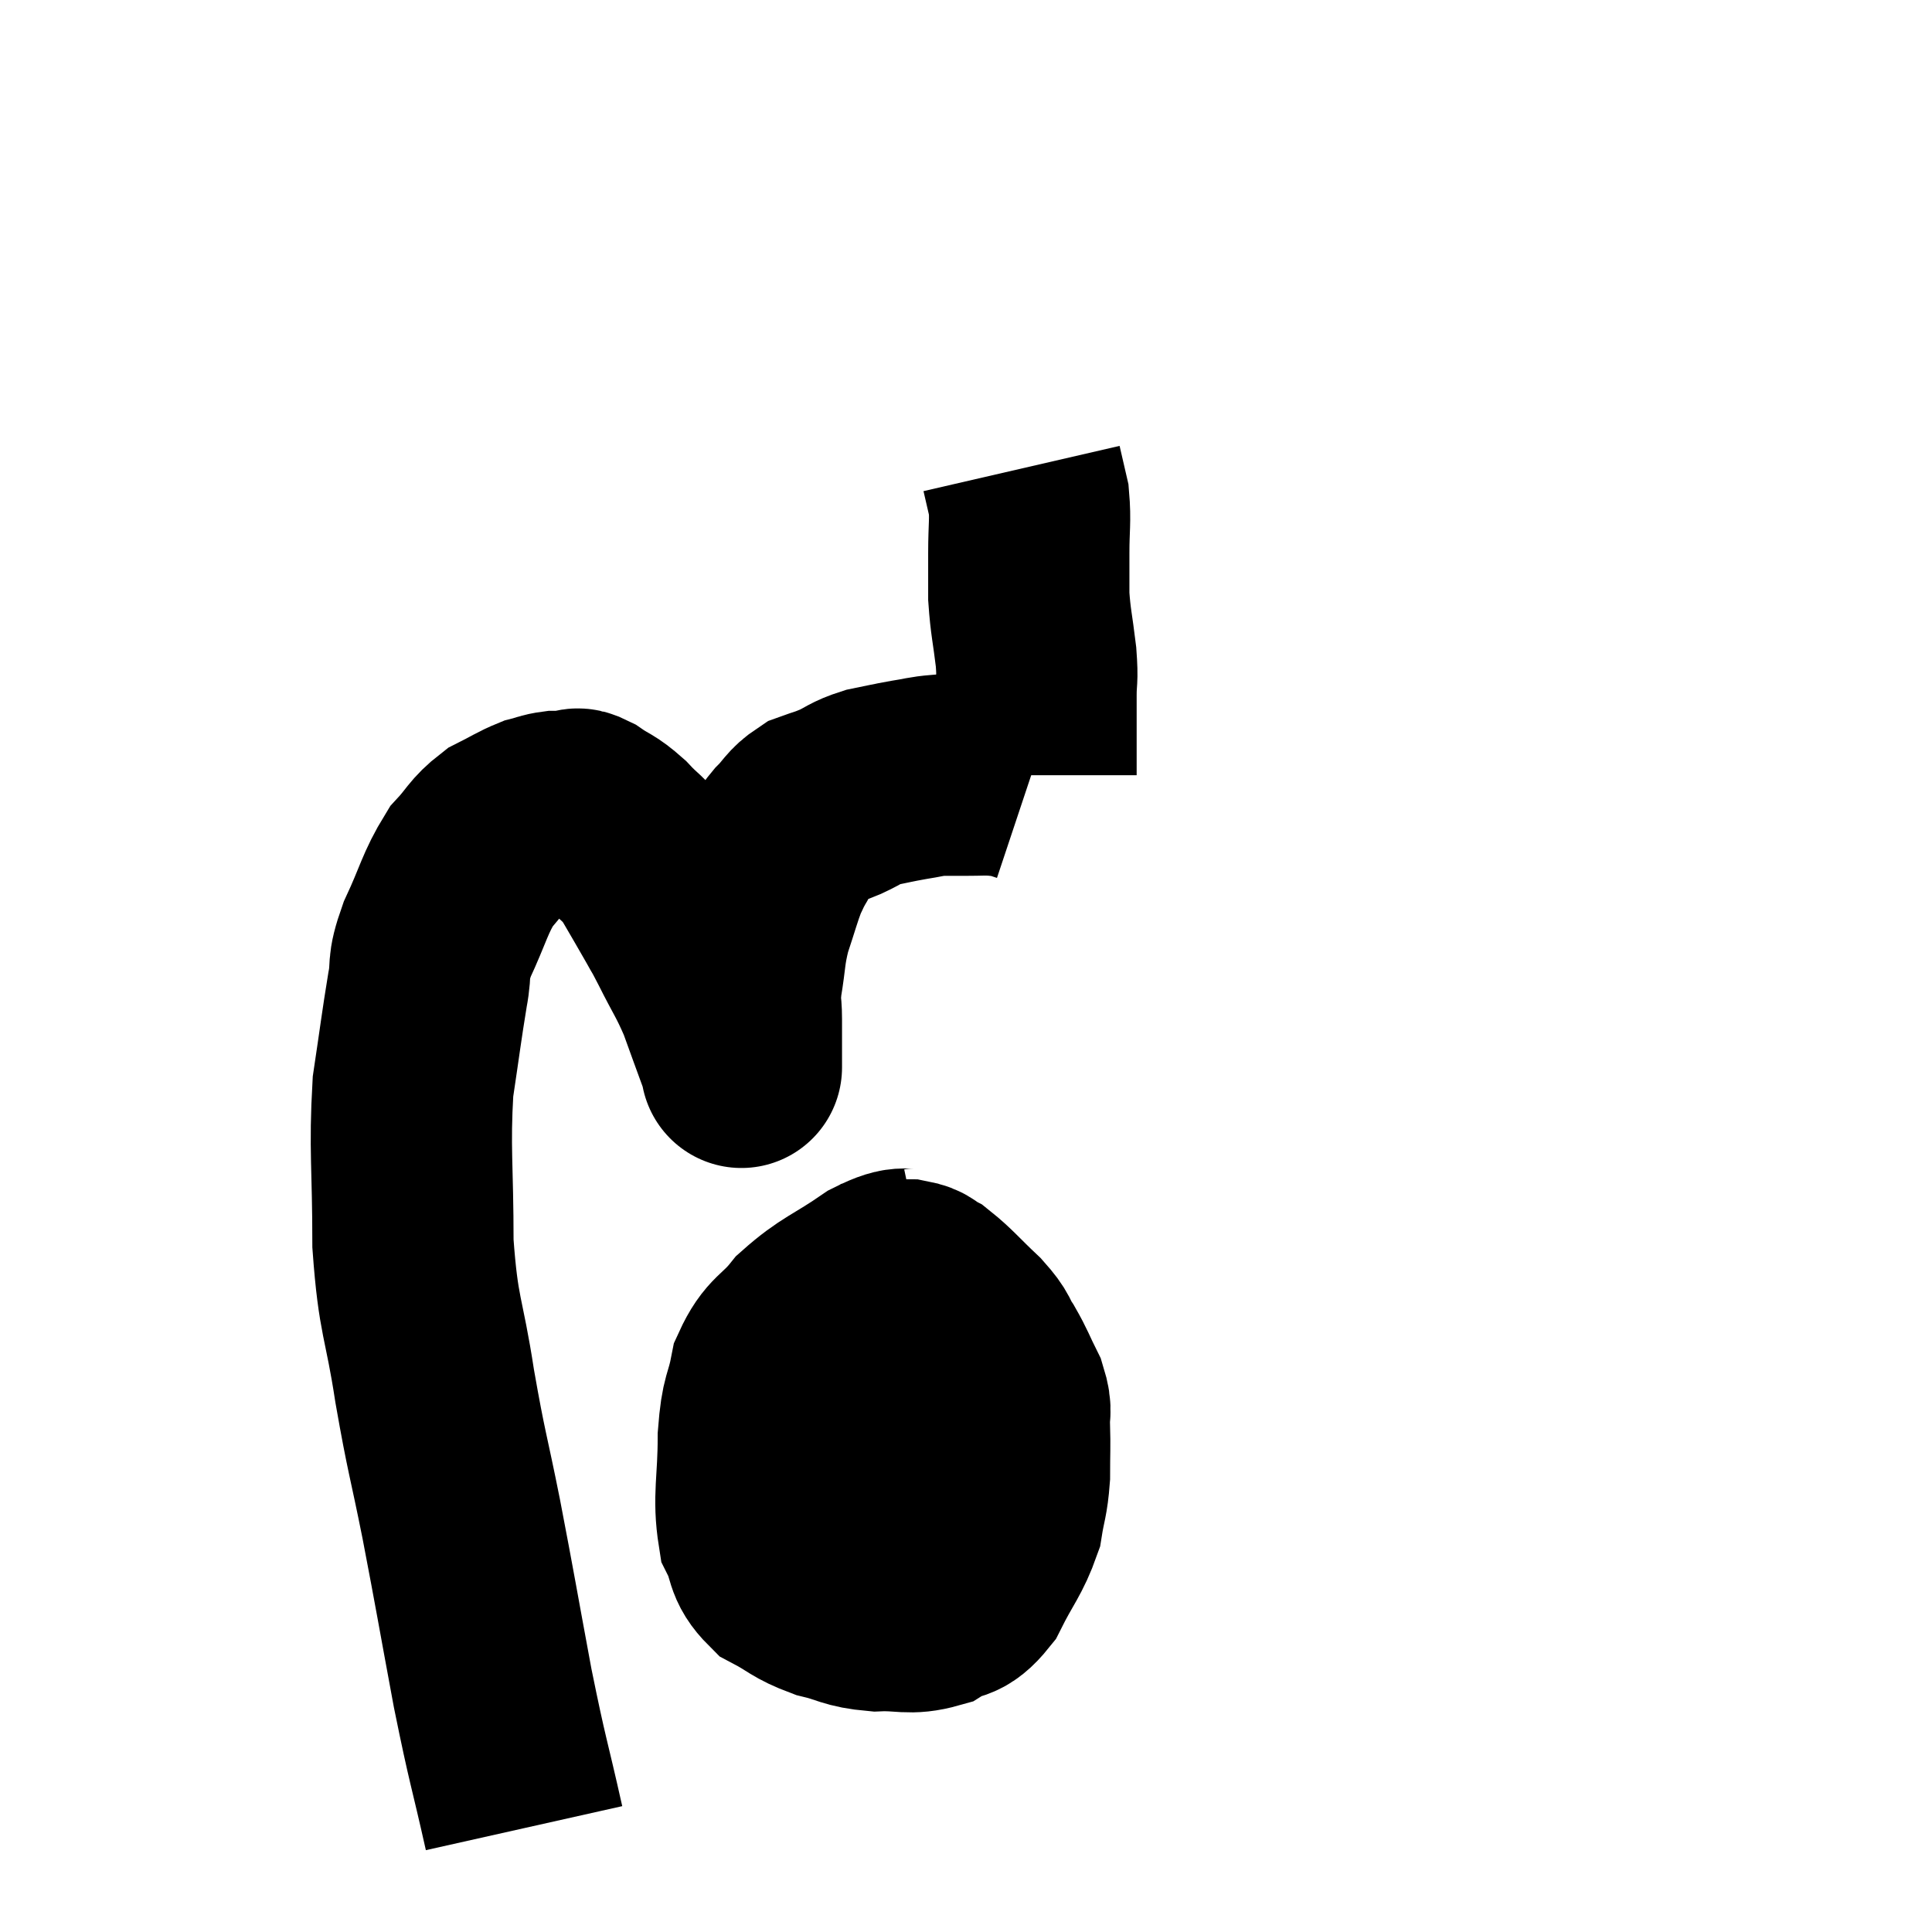 <svg width="48" height="48" viewBox="0 0 48 48" xmlns="http://www.w3.org/2000/svg"><path d="M 13.02 45.42 C 12.63 43.68, 12.63 43.86, 12.24 41.94 C 11.85 39.84, 11.82 39.615, 11.46 37.74 C 11.13 36.09, 11.1 36.15, 10.8 34.44 C 10.53 32.67, 10.395 32.76, 10.26 30.9 C 10.26 28.95, 10.17 28.575, 10.26 27 C 10.44 25.8, 10.47 25.515, 10.62 24.6 C 10.74 23.97, 10.59 24.105, 10.86 23.34 C 11.28 22.44, 11.295 22.2, 11.7 21.54 C 12.09 21.12, 12.075 21.015, 12.48 20.7 C 12.9 20.49, 12.99 20.415, 13.32 20.28 C 13.56 20.22, 13.575 20.19, 13.8 20.16 C 14.01 20.16, 14.04 20.16, 14.22 20.16 C 14.37 20.16, 14.25 20.025, 14.52 20.16 C 14.91 20.43, 14.91 20.355, 15.3 20.7 C 15.69 21.12, 15.72 21.045, 16.08 21.54 C 16.41 22.11, 16.485 22.23, 16.74 22.68 C 16.92 23.01, 16.83 22.815, 17.1 23.34 C 17.46 24.06, 17.52 24.09, 17.82 24.78 C 18.06 25.44, 18.15 25.695, 18.3 26.1 C 18.36 26.25, 18.39 26.325, 18.42 26.4 C 18.42 26.4, 18.42 26.4, 18.42 26.4 C 18.42 26.4, 18.42 26.4, 18.42 26.4 C 18.42 26.4, 18.42 26.4, 18.42 26.4 C 18.42 26.4, 18.42 26.67, 18.42 26.4 C 18.42 25.86, 18.42 25.815, 18.42 25.32 C 18.42 24.87, 18.36 25.005, 18.42 24.42 C 18.54 23.7, 18.495 23.655, 18.66 22.98 C 18.87 22.35, 18.915 22.155, 19.08 21.72 C 19.2 21.48, 19.185 21.48, 19.32 21.24 C 19.47 21, 19.395 21.03, 19.62 20.76 C 19.92 20.46, 19.905 20.37, 20.22 20.16 C 20.55 20.04, 20.52 20.07, 20.88 19.92 C 21.27 19.74, 21.24 19.695, 21.66 19.56 C 22.11 19.47, 22.14 19.455, 22.56 19.38 C 22.95 19.32, 22.98 19.29, 23.34 19.26 C 23.67 19.26, 23.655 19.26, 24 19.26 C 24.36 19.26, 24.42 19.245, 24.72 19.26 C 24.96 19.29, 24.99 19.275, 25.2 19.32 C 25.38 19.38, 25.47 19.41, 25.56 19.44 C 25.56 19.44, 25.56 19.44, 25.56 19.44 C 25.56 19.44, 25.56 19.44, 25.56 19.44 C 25.56 19.44, 25.56 19.44, 25.56 19.44 L 25.56 19.44" fill="none" stroke="black" stroke-width="5"></path><path d="M 25.74 19.26 C 25.74 18.72, 25.74 18.675, 25.74 18.18 C 25.74 17.73, 25.74 17.745, 25.74 17.28 C 25.74 16.8, 25.785 16.935, 25.74 16.32 C 25.65 15.57, 25.605 15.465, 25.56 14.82 C 25.56 14.28, 25.56 14.34, 25.56 13.74 C 25.56 13.08, 25.605 12.945, 25.56 12.42 C 25.47 12.03, 25.425 11.835, 25.38 11.64 C 25.38 11.64, 25.38 11.64, 25.38 11.64 C 25.38 11.64, 25.38 11.64, 25.38 11.64 L 25.38 11.64" fill="none" stroke="black" stroke-width="5"></path><path d="M 22.98 31.5 C 22.41 31.62, 22.56 31.38, 21.84 31.74 C 20.97 32.34, 20.775 32.34, 20.1 32.94 C 19.62 33.54, 19.455 33.45, 19.14 34.14 C 18.99 34.92, 18.915 34.725, 18.84 35.7 C 18.84 36.87, 18.705 37.185, 18.84 38.04 C 19.11 38.58, 18.96 38.7, 19.38 39.12 C 19.95 39.42, 19.92 39.495, 20.52 39.72 C 21.15 39.87, 21.12 39.96, 21.78 40.02 C 22.47 39.99, 22.575 40.125, 23.16 39.96 C 23.64 39.66, 23.685 39.9, 24.12 39.36 C 24.51 38.58, 24.66 38.475, 24.9 37.8 C 24.99 37.23, 25.035 37.245, 25.08 36.66 C 25.08 36.06, 25.095 35.955, 25.08 35.46 C 25.05 35.07, 25.155 35.115, 25.02 34.68 C 24.78 34.2, 24.78 34.14, 24.54 33.72 C 24.3 33.36, 24.435 33.42, 24.06 33 C 23.55 32.52, 23.415 32.34, 23.04 32.04 C 22.8 31.92, 22.875 31.86, 22.56 31.8 C 22.17 31.8, 22.05 31.755, 21.78 31.8 L 21.48 31.98" fill="none" stroke="black" stroke-width="5"></path><path d="M 18.72 37.2 C 19.29 37.11, 18.945 37.2, 19.86 37.02 C 21.12 36.75, 21.315 36.66, 22.38 36.48 C 23.25 36.39, 23.385 36.45, 24.12 36.3 C 24.72 36.09, 25.02 35.985, 25.32 35.88 L 25.32 35.88" fill="none" stroke="black" stroke-width="5"></path></svg>